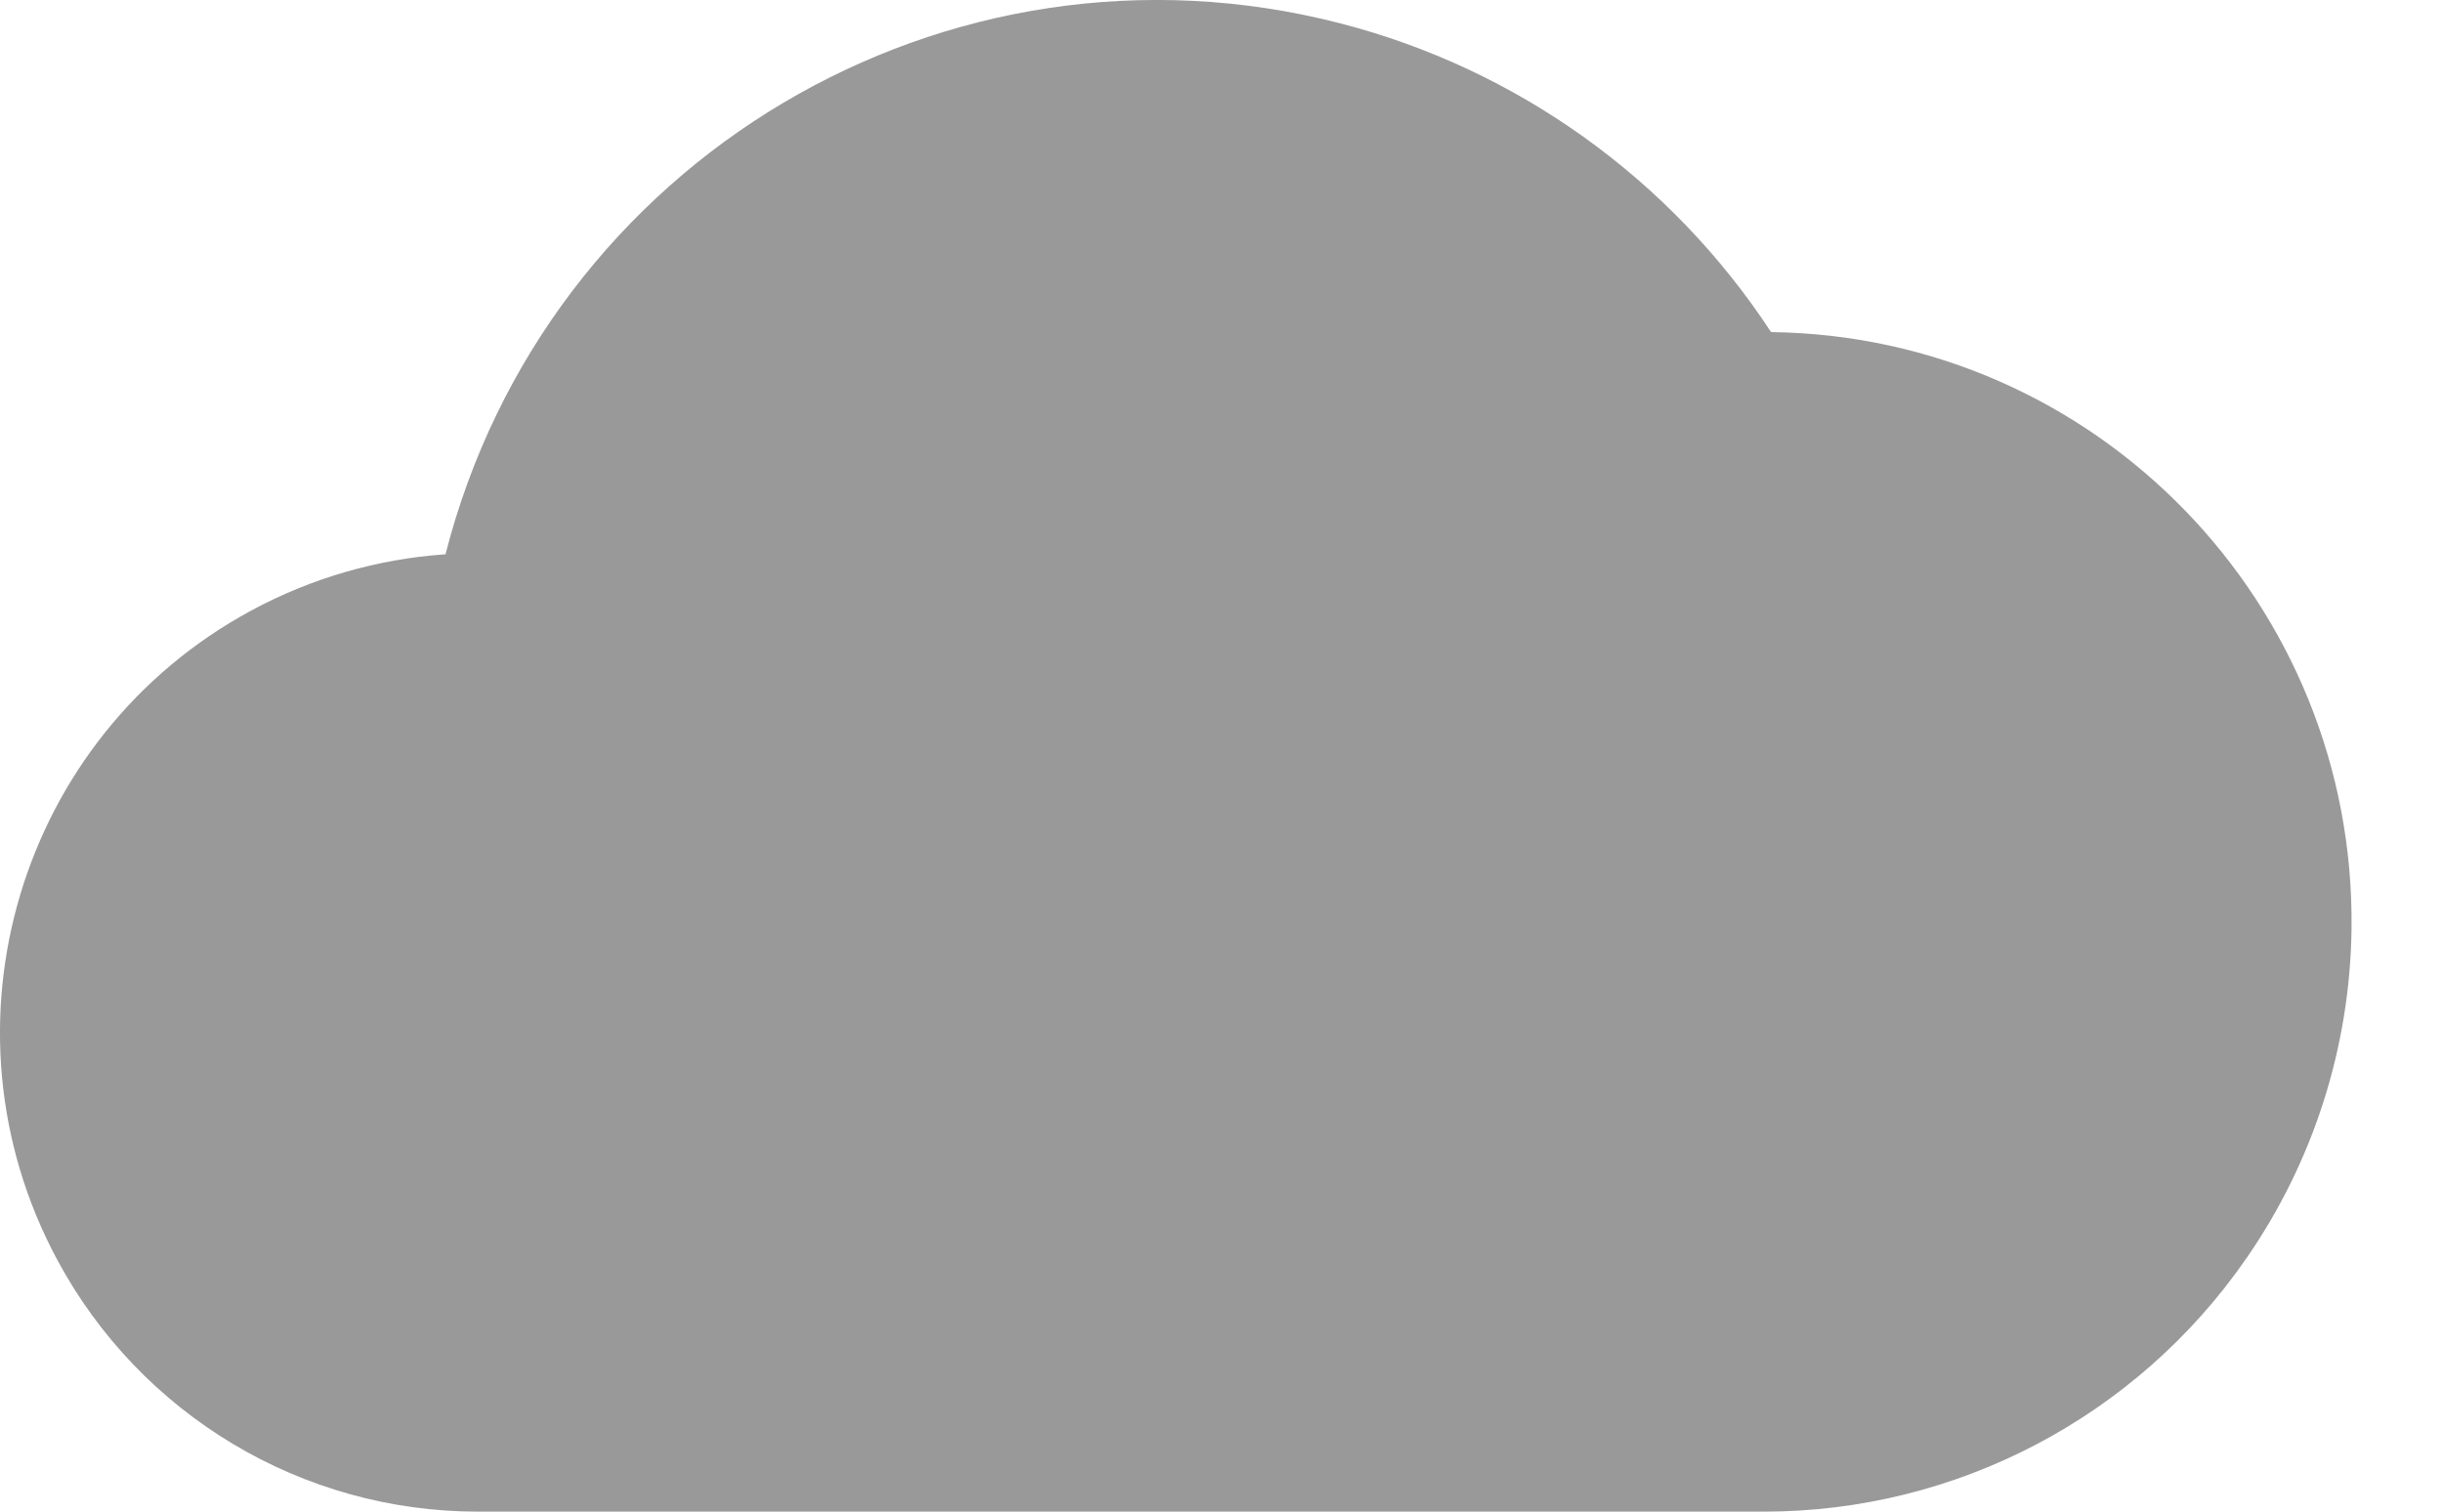 <svg xmlns="http://www.w3.org/2000/svg" width="21" height="13" fill="none" viewBox="0 0 21 13"><g clip-path="url(#clip0)"><path fill="#999" d="M8.005 8.773L3.831 4.767C4.698 1.375 8.142 -0.67 11.523 0.2C13.045 0.592 14.367 1.539 15.231 2.857C15.167 2.855 8.005 8.773 8.005 8.773Z"/><path fill="#999" d="M12.511 3.611L12.511 3.611C13.309 3.116 14.229 2.854 15.167 2.855C15.188 2.855 15.21 2.856 15.231 2.856C18.022 2.891 20.256 5.189 20.222 7.989C20.209 9.005 19.893 9.994 19.314 10.827L13.06 10.041L8.266 6.162L12.511 3.611Z"/><path fill="#999" d="M3.831 4.767C3.923 4.761 4.015 4.757 4.108 4.757C4.668 4.756 5.222 4.871 5.736 5.094L5.736 5.094L8.266 6.162L5.477 9.618L0.492 10.834C-0.584 8.83 0.163 6.33 2.16 5.251C2.676 4.972 3.246 4.807 3.831 4.767V4.767H3.831Z"/><path fill="#999" d="M19.314 10.827C18.37 12.189 16.82 13.001 15.167 13H4.108C2.598 13 1.209 12.169 0.492 10.834L8.266 6.162L19.314 10.827Z"/></g><defs><clipPath id="clip0"><rect width="20.222" height="13" fill="#fff" transform="matrix(-1 0 0 1 20.222 0)"/></clipPath></defs></svg>